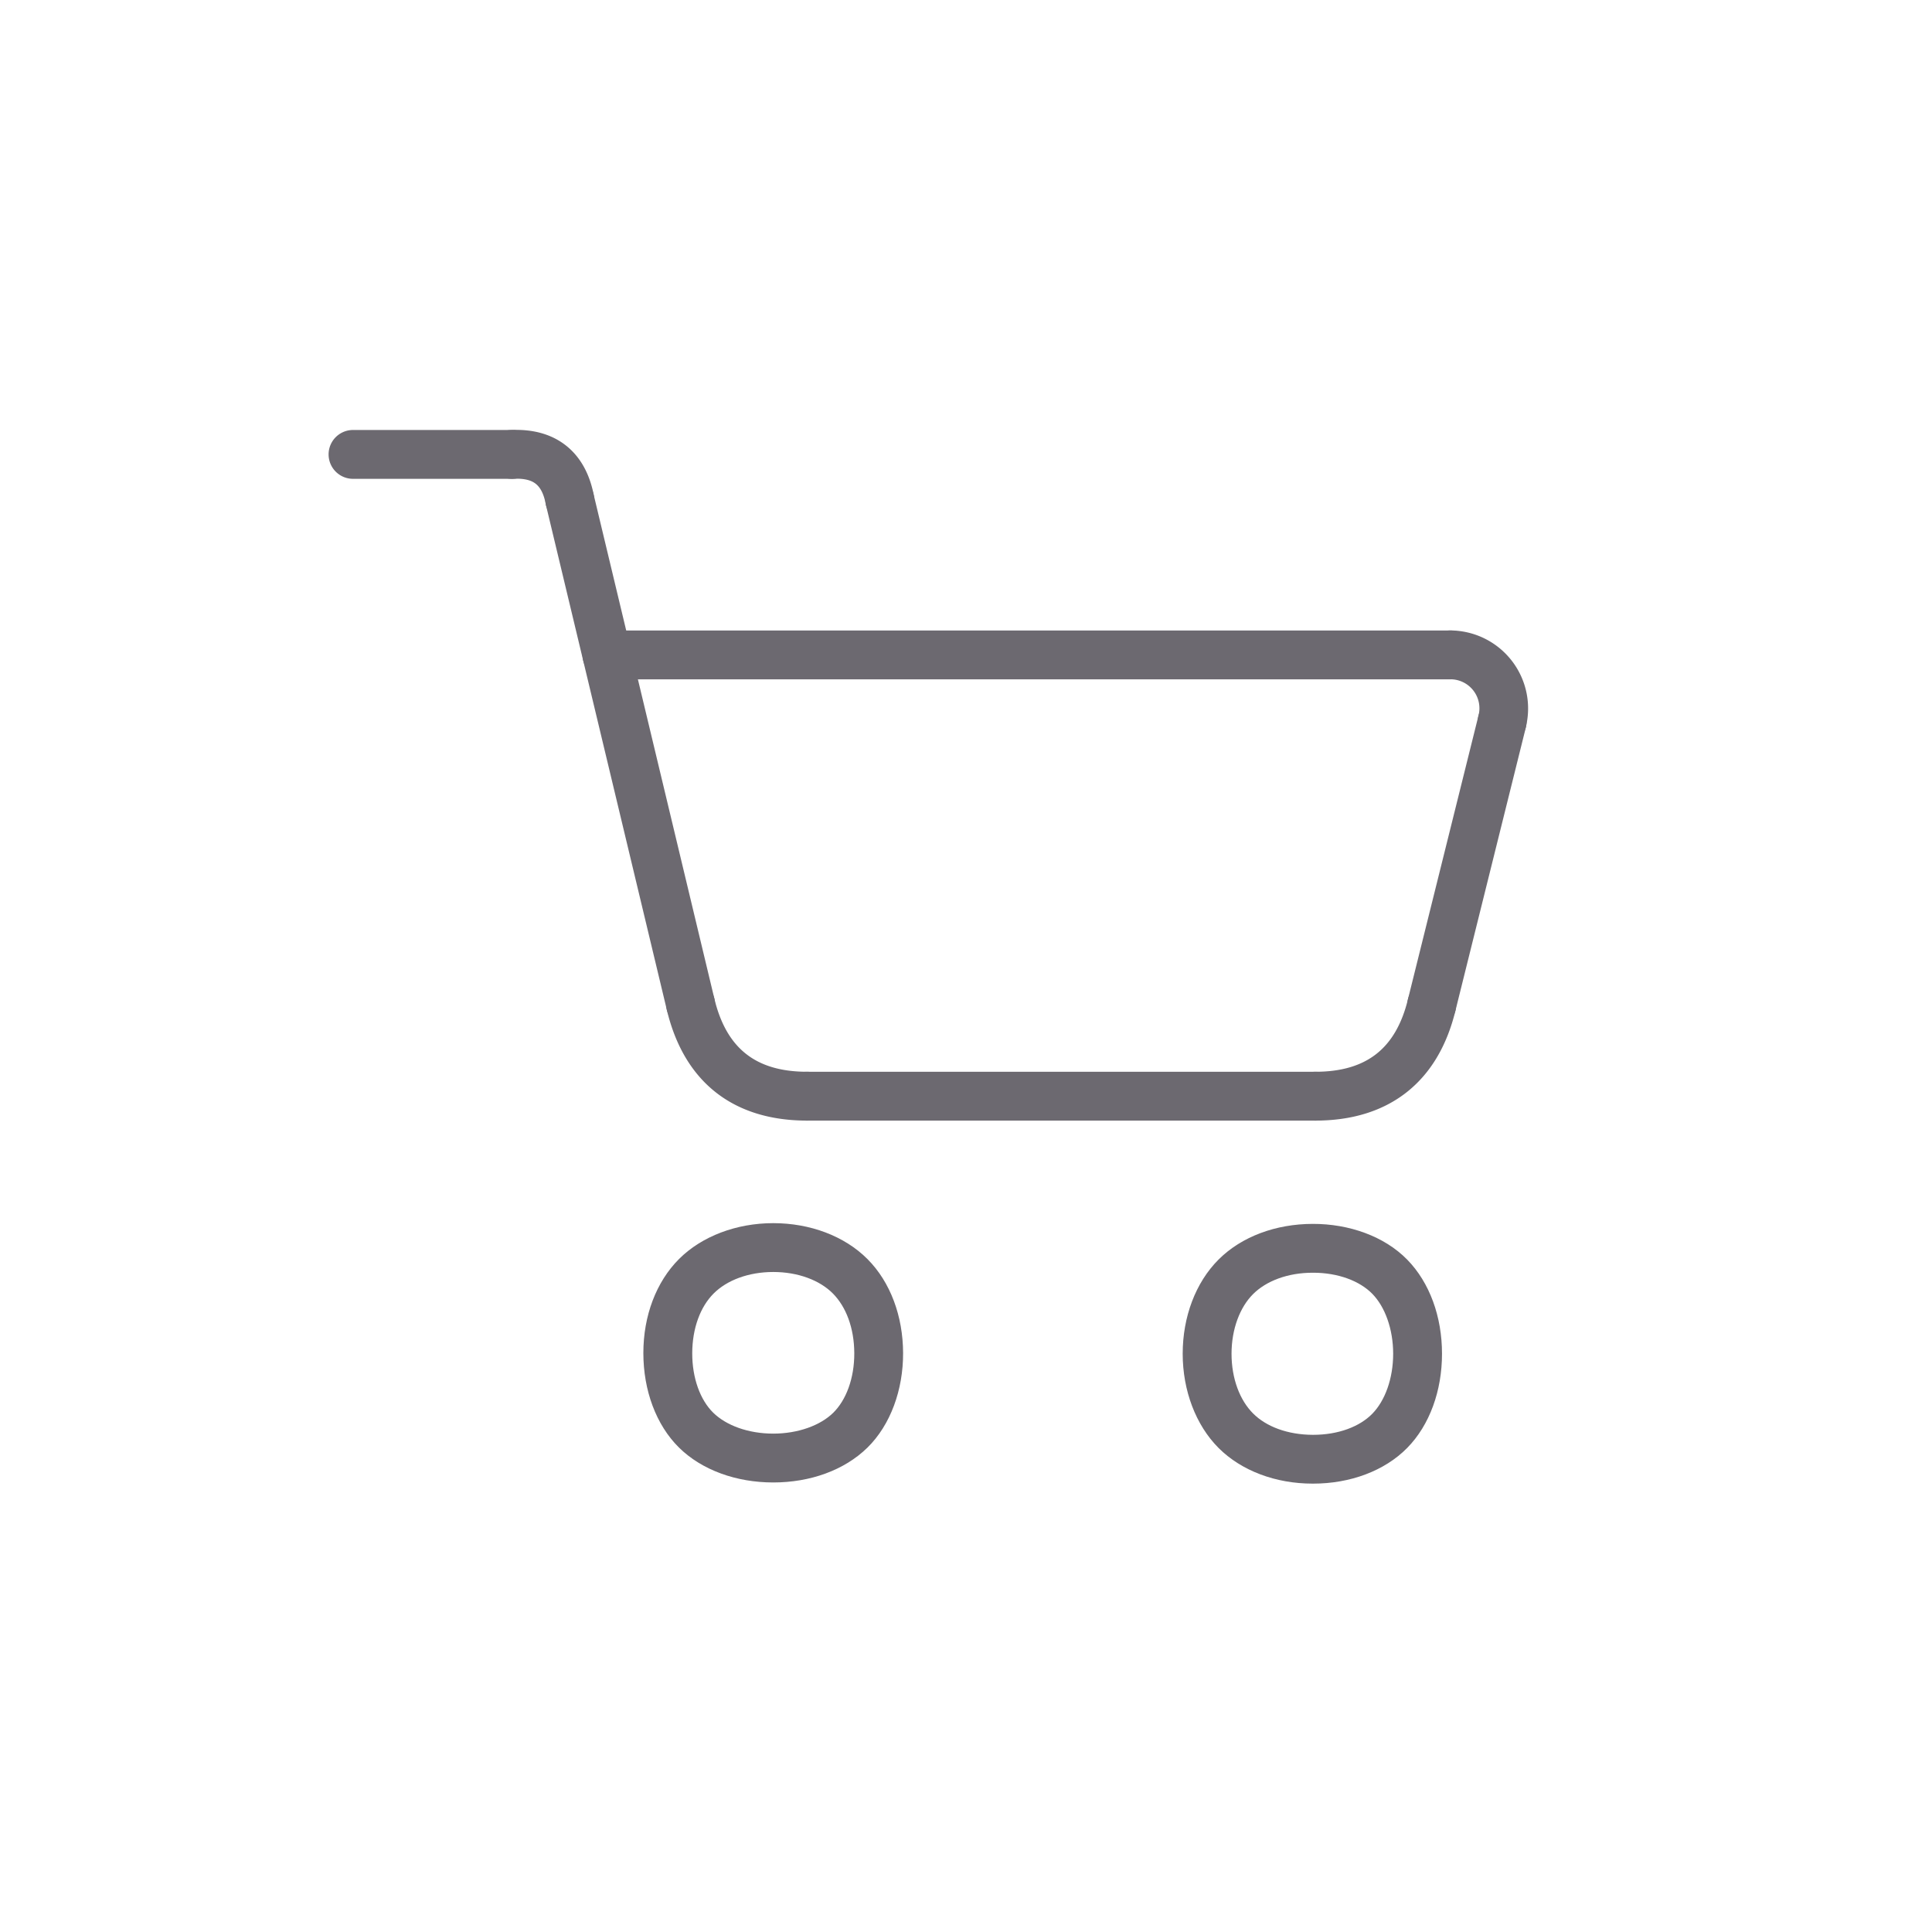 <svg xmlns="http://www.w3.org/2000/svg" viewBox="0 0 500 500"><defs><style>.cls-1{fill:#6c6970;stroke:#6c6970;stroke-miterlimit:10;stroke-width:5px;}</style></defs><title>homepage icon-cart</title><g id="reference"><g id="LINE-2" data-name="LINE"><path class="cls-1" d="M132.61,121.42H91.36a3.82,3.82,0,1,1,0-7.64h41.25a3.82,3.82,0,0,1,0,7.64Z"/></g><g id="SPLINE"><path class="cls-1" d="M147.46,133.13a3.82,3.82,0,0,1-3.75-3.09c-1.22-6.33-4.51-8.92-10.93-8.63a3.82,3.82,0,1,1-.34-7.63c10.2-.45,16.84,4.81,18.77,14.81a3.81,3.81,0,0,1-3,4.47A3.51,3.51,0,0,1,147.46,133.13Z"/></g><g id="LINE-3" data-name="LINE"><path class="cls-1" d="M178.72,263.72a3.83,3.83,0,0,1-3.71-2.93L143.74,130.2a3.82,3.82,0,0,1,7.43-1.78L182.44,259a3.81,3.81,0,0,1-2.82,4.6A4,4,0,0,1,178.72,263.72Z"/></g><g id="SPLINE-2" data-name="SPLINE"><path class="cls-1" d="M208.87,287.51h0c-18,0-29.68-9.24-33.86-26.72a3.82,3.82,0,1,1,7.43-1.78c3.36,14,12,20.86,26.43,20.86a3.82,3.82,0,0,1,0,7.64Z"/></g><g id="LINE-4" data-name="LINE"><path class="cls-1" d="M340.42,287.51H208.87a3.82,3.82,0,0,1,0-7.64H340.42a3.82,3.82,0,0,1,0,7.64Z"/></g><g id="SPLINE-3" data-name="SPLINE"><path class="cls-1" d="M340.42,287.51a3.82,3.82,0,0,1,0-7.64c14.33,0,23-6.77,26.39-20.69a3.82,3.82,0,1,1,7.42,1.82C370,278.34,358.27,287.51,340.42,287.51Z"/></g><g id="LINE-5" data-name="LINE"><path class="cls-1" d="M370.52,263.91a4.2,4.2,0,0,1-.92-.11,3.82,3.82,0,0,1-2.79-4.63l18.25-73.39a3.82,3.82,0,0,1,7.41,1.85L374.23,261A3.84,3.84,0,0,1,370.52,263.91Z"/></g><g id="ARC"><path class="cls-1" d="M388.77,190.53a3.71,3.71,0,0,1-.93-.12,3.82,3.82,0,0,1-2.78-4.63,10,10,0,0,0-9.72-12.48,3.82,3.82,0,0,1,0-7.64h0a17.7,17.7,0,0,1,17.1,22A3.82,3.82,0,0,1,388.77,190.53Z"/></g><g id="LINE-6" data-name="LINE"><path class="cls-1" d="M157.08,173.31a3.82,3.82,0,0,1,0-7.64H375.35a3.82,3.82,0,0,1,0,7.64Z"/></g><g id="SPLINE-4" data-name="SPLINE"><path class="cls-1" d="M200.12,381.16c-9,0-17.25-3-22.63-8.3S169,359.27,169,350.17s3.13-17.19,8.49-22.56,13.67-8.56,22.62-8.56,17.2,3.12,22.62,8.56,8.46,13.6,8.49,22.56-3.06,17.37-8.48,22.69S209.12,381.16,200.12,381.16Zm0-54.47c-6.93,0-13.21,2.3-17.21,6.31s-6.24,10.23-6.26,17.19,2.23,13.33,6.19,17.21,10.37,6.12,17.28,6.12,13.38-2.28,17.28-6.12,6.22-10.16,6.19-17.21S221.29,337,217.33,333,207.06,326.69,200.12,326.69Z"/></g><g id="SPLINE-5" data-name="SPLINE"><path class="cls-1" d="M339.84,381.46h-.14c-9,0-17.19-3.12-22.56-8.49s-8.56-13.67-8.56-22.62,3.12-17.19,8.56-22.62,13.6-8.46,22.56-8.49,17.37,3.06,22.69,8.49,8.3,13.62,8.3,22.62-3,17.25-8.3,22.63S348.88,381.46,339.84,381.46Zm0-54.58h-.12c-7,0-13.23,2.31-17.19,6.26s-6.31,10.28-6.31,17.21,2.3,13.21,6.31,17.22,10.23,6.23,17.19,6.26h.12c7,0,13.23-2.26,17.09-6.2s6.12-10.36,6.12-17.28-2.29-13.37-6.12-17.27S346.84,326.88,339.84,326.88Z"/></g></g></svg>
